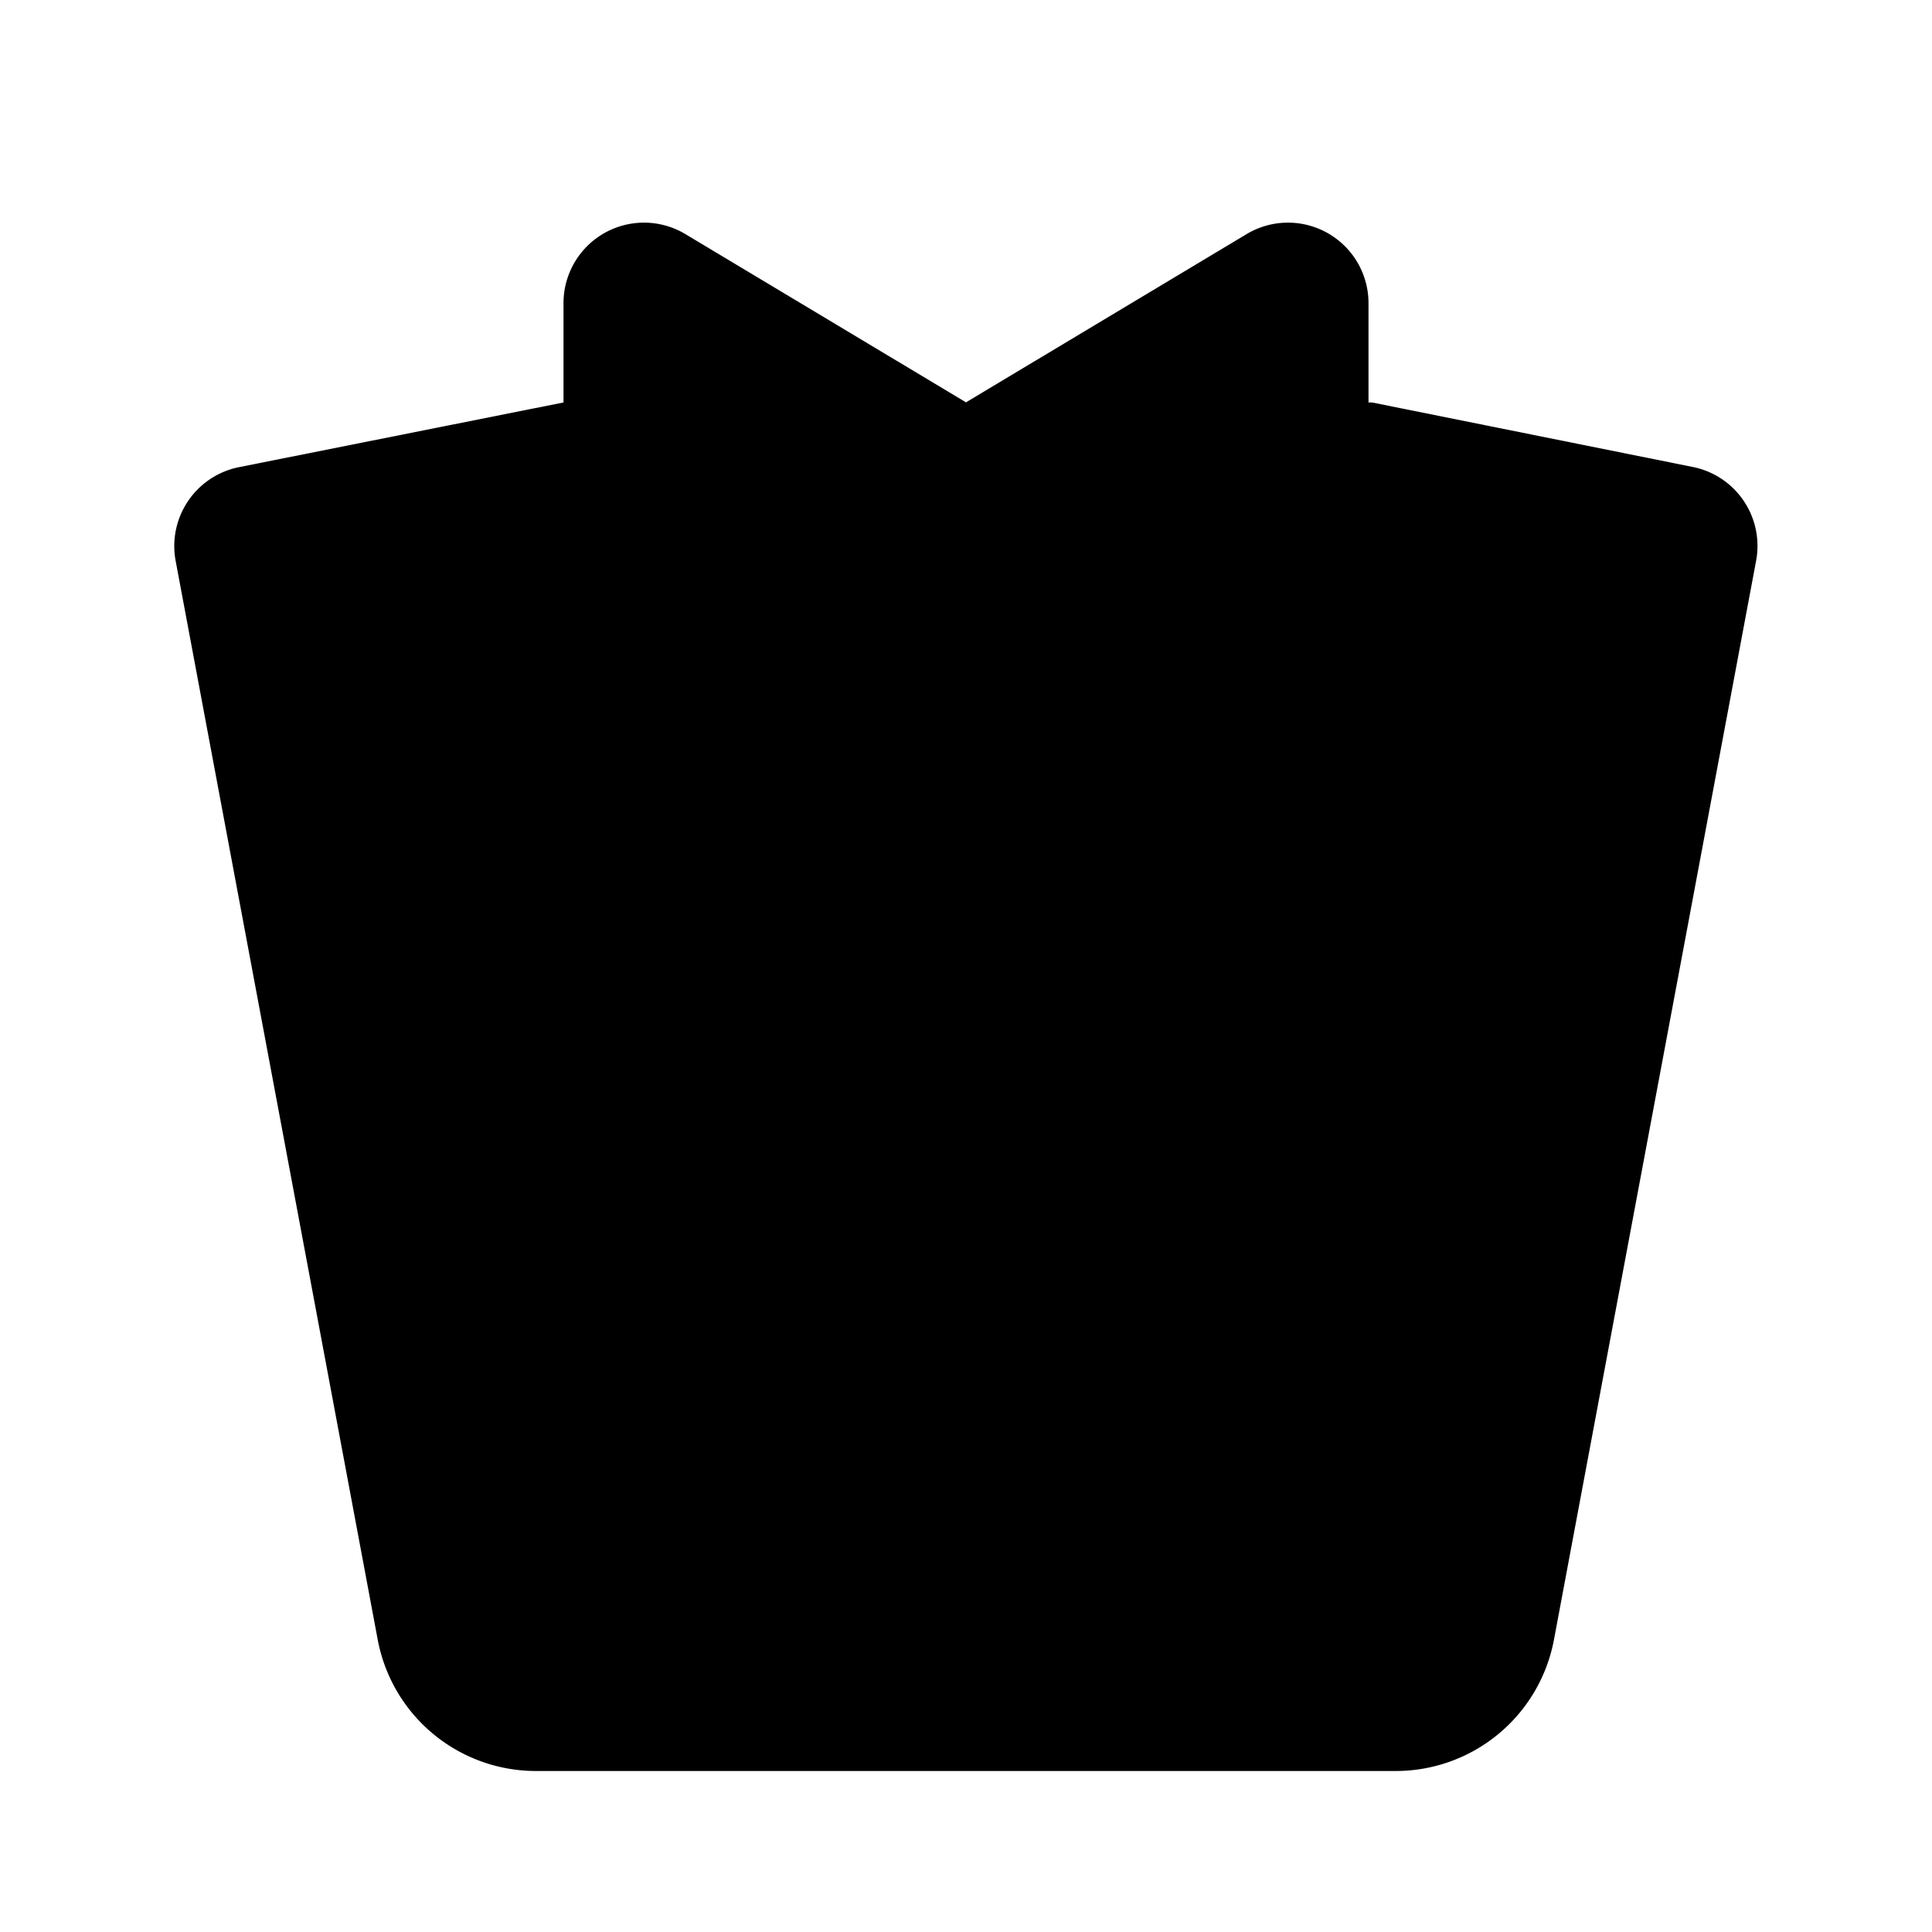 <svg xmlns="http://www.w3.org/2000/svg" viewBox="0 0 24 24"><path d="m12 4.998 3.486-2.09A1 1 0 0 1 17 3.766V6.23a1 1 0 0 1-1.514.857zm0 0-3.486-2.09A1 1 0 0 0 7 3.766V6.23a1 1 0 0 0 1.514.857z"/><path d="m17.046 5 3.983.801a1 1 0 0 1 .786 1.165l-2.511 13.402A2 2 0 0 1 17.338 22H6.658a2 2 0 0 1-1.966-1.632l-2.51-13.4a1 1 0 0 1 .788-1.165L6.998 5"/></svg>